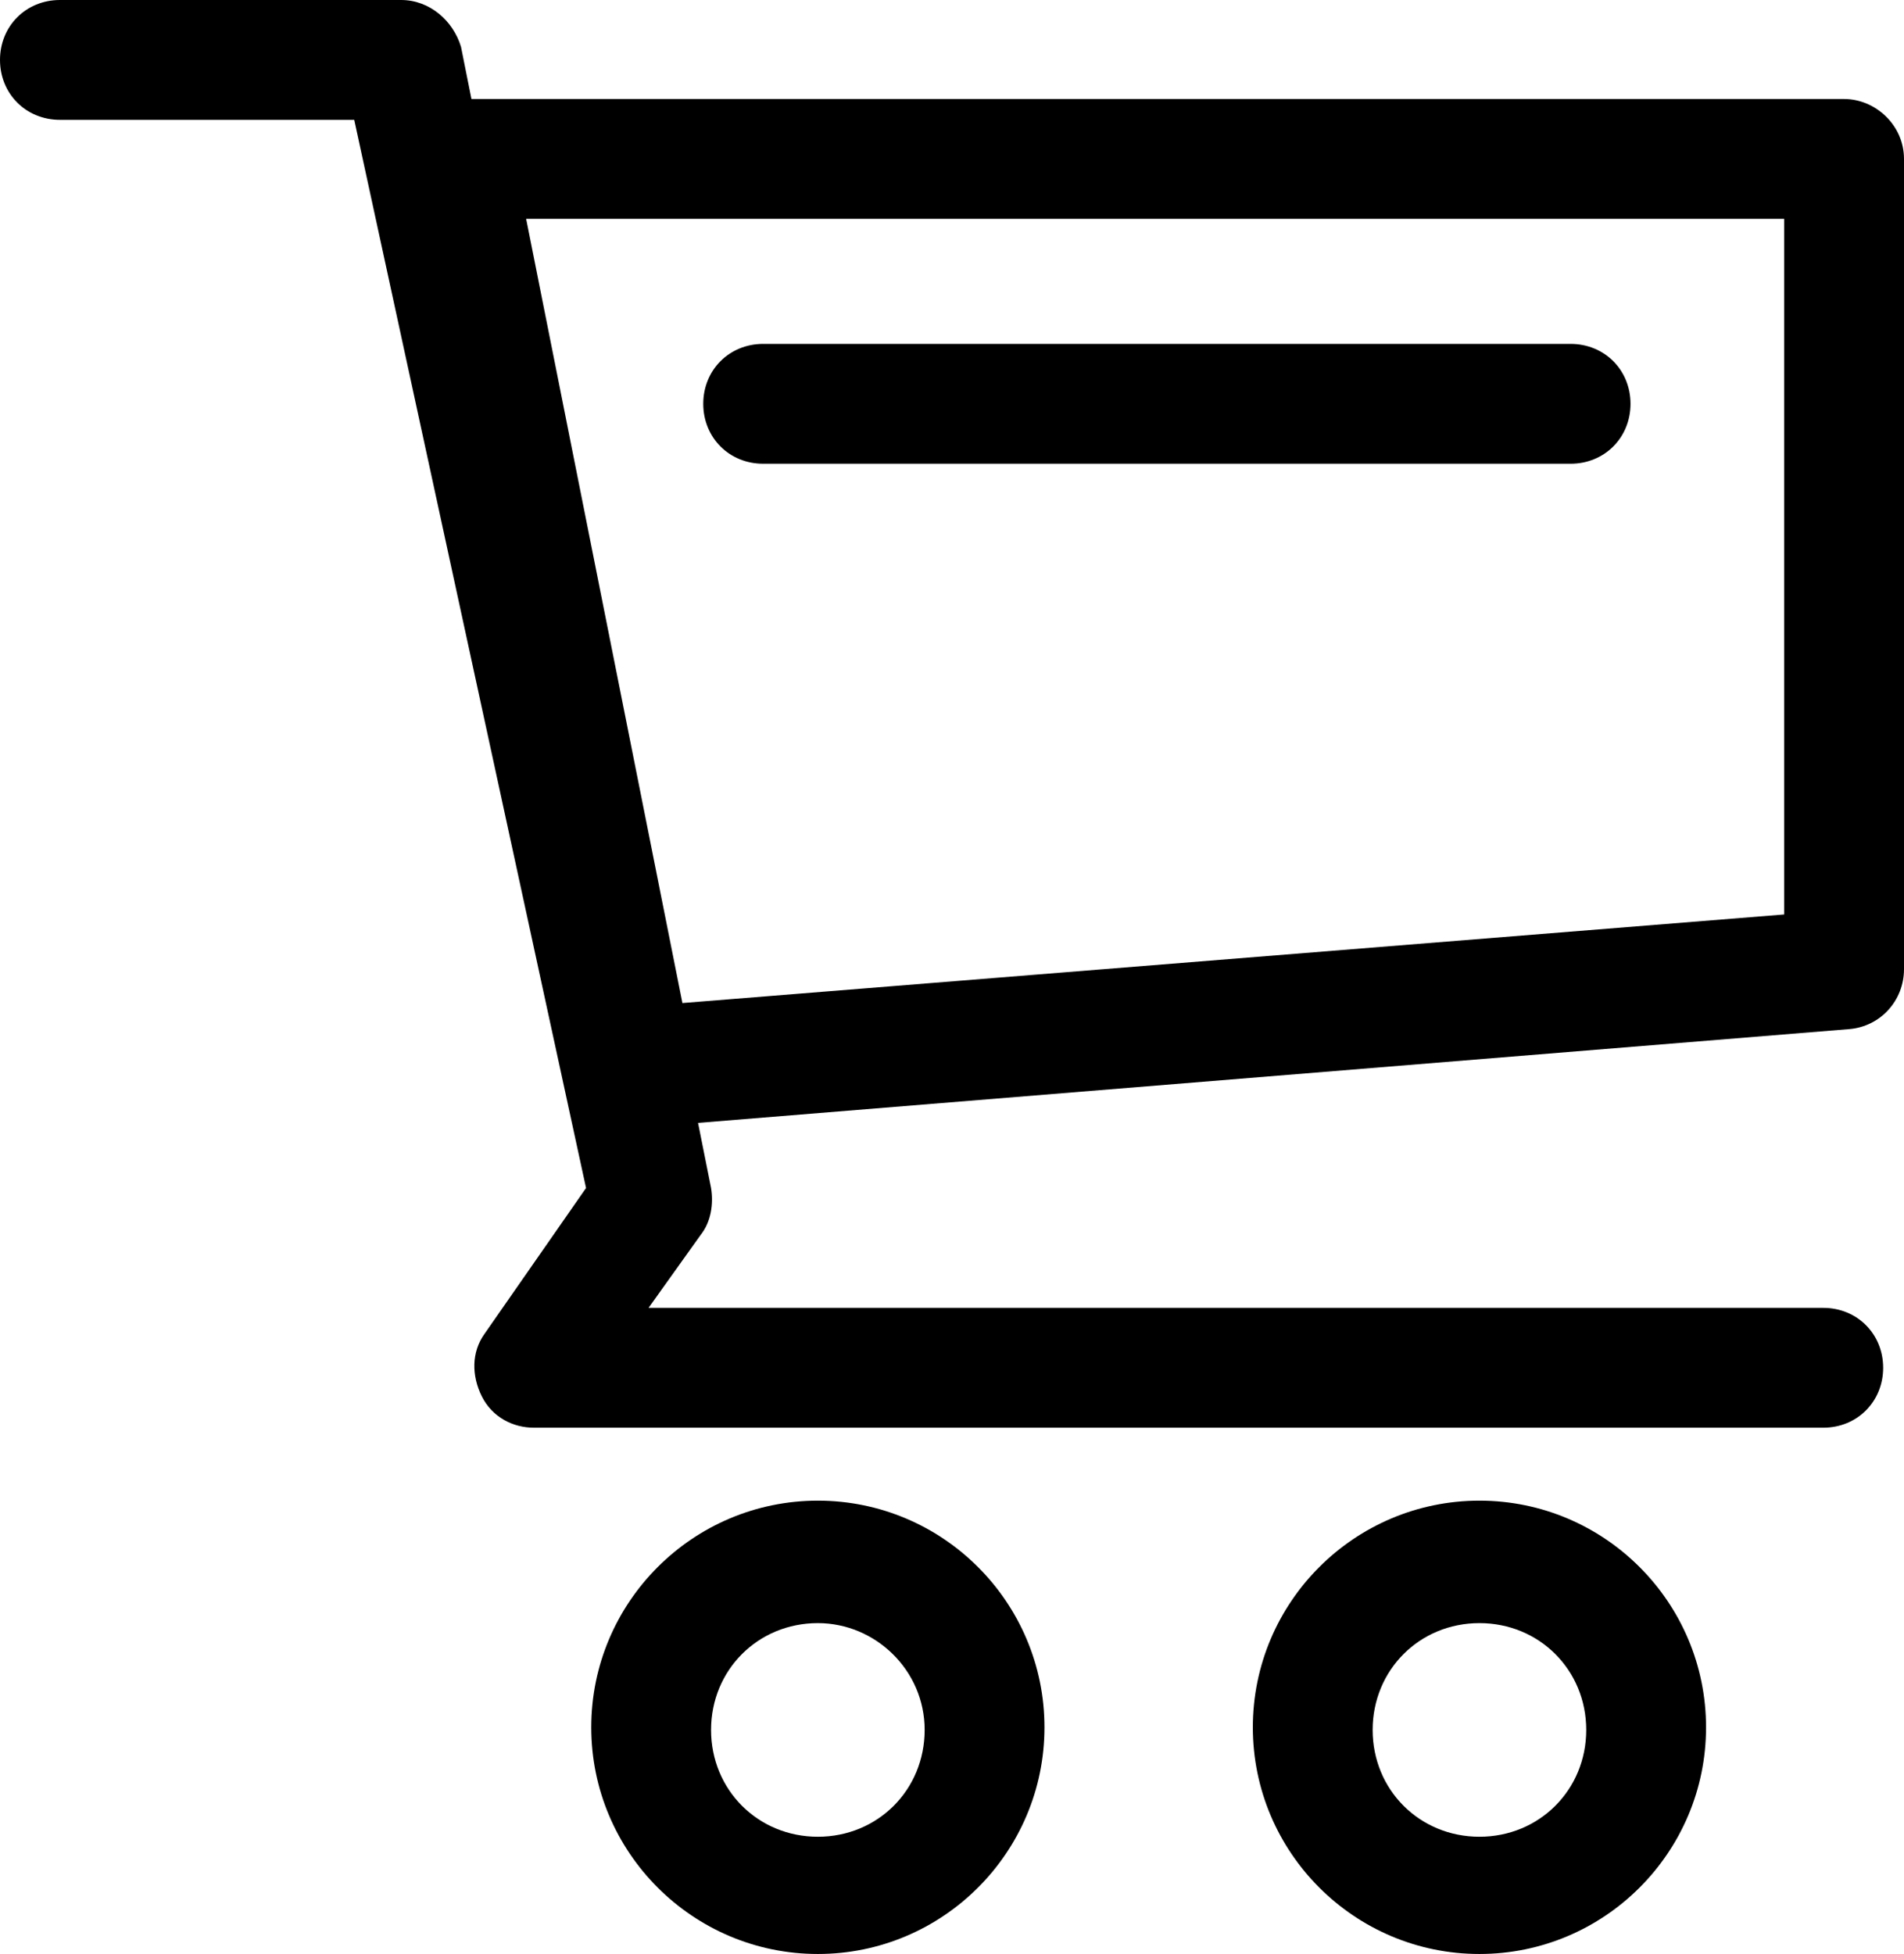 <?xml version="1.0" encoding="utf-8"?>
<svg version="1.1" id="Layer_1" xmlns="http://www.w3.org/2000/svg" xmlns:xlink="http://www.w3.org/1999/xlink" x="0px" y="0px" viewBox="0 0 73.1 75" >
	<path class="cart-main" d="M31.4,75c-4.8,0-8.7-3.9-8.7-8.7s3.9-8.7,8.7-8.7s8.7,3.9,8.7,8.7S36.2,75,31.4,75z M31.4,62.3 c-2.3,0-4.1,1.8-4.1,4.1s1.8,4.1,4.1,4.1s4.1-1.8,4.1-4.1S33.6,62.3,31.4,62.3z"/>
	<path class="cart-main" d="M56.8,75c-4.8,0-8.7-3.9-8.7-8.7s3.9-8.7,8.7-8.7c4.8,0,8.7,3.9,8.7,8.7S61.6,75,56.8,75z M56.8,62.3 c-2.3,0-4.1,1.8-4.1,4.1s1.8,4.1,4.1,4.1c2.3,0,4.1-1.8,4.1-4.1S59.1,62.3,56.8,62.3z"/>
	<path class="cart-main" d="M70.8,3.8H18.1l-0.4-2C17.4,0.8,16.5,0,15.4,0H2.3C1,0,0,1,0,2.3s1,2.3,2.3,2.3h11.3l8.9,41l-3.9,5.6 c-0.5,0.7-0.5,1.6-0.1,2.4s1.2,1.2,2,1.2H70c1.3,0,2.3-1,2.3-2.3s-1-2.3-2.3-2.3H24.9l2-2.8c0.4-0.5,0.5-1.2,0.4-1.8l-0.5-2.5 L71,39.5c1.2-0.1,2.1-1.1,2.1-2.3V6.1C73.1,4.8,72,3.8,70.8,3.8z M68.5,35.1l-42.3,3.4l-6-30.1h48.3V35.1z"/>
	<path class="barra-naranja" d="M60.3,17.8h-31c-1.3,0-2.3-1-2.3-2.3s1-2.3,2.3-2.3h31c1.3,0,2.3,1,2.3,2.3S61.6,17.8,60.3,17.8z"/>
</svg>

